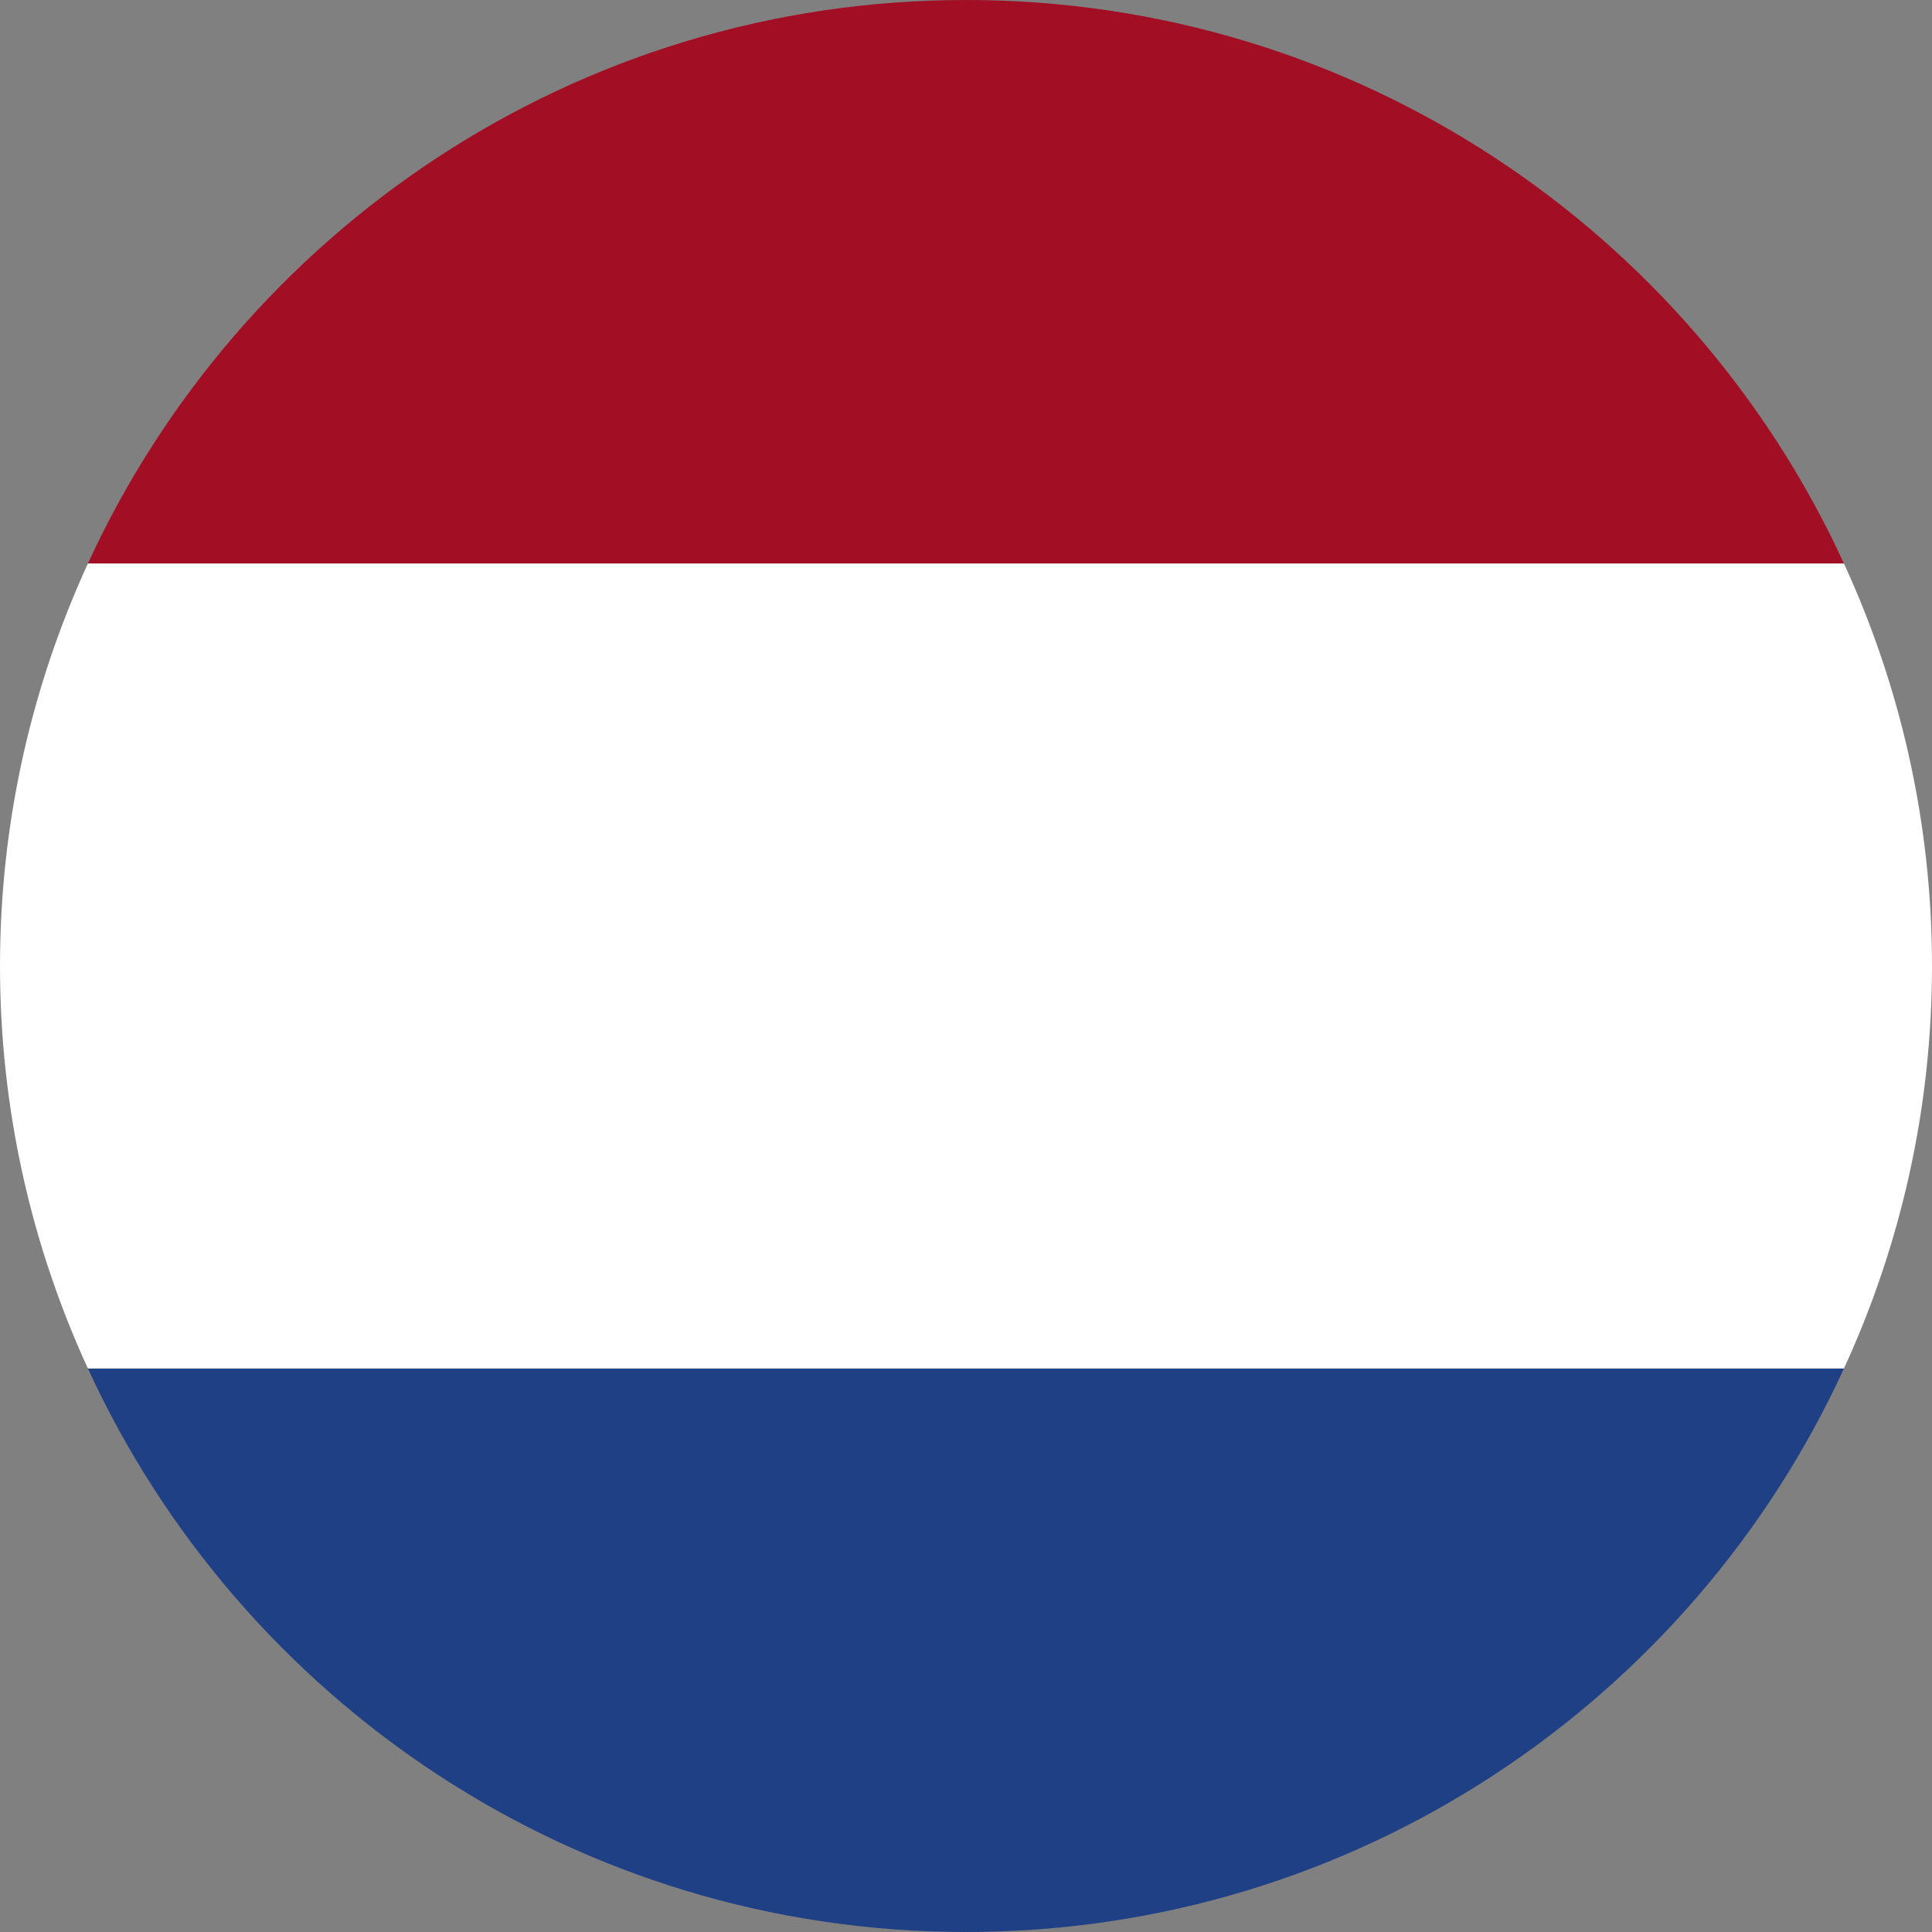 <?xml version="1.0" encoding="utf-8"?>
<!-- Generator: Adobe Illustrator 16.0.0, SVG Export Plug-In . SVG Version: 6.00 Build 0)  -->
<!DOCTYPE svg PUBLIC "-//W3C//DTD SVG 1.1//EN" "http://www.w3.org/Graphics/SVG/1.1/DTD/svg11.dtd">
<svg version="1.1" id="Layer_1" xmlns="http://www.w3.org/2000/svg" xmlns:xlink="http://www.w3.org/1999/xlink" x="0px" y="0px"
	 width="40px" height="40px" viewBox="0 0 40 40" enable-background="new 0 0 40 40" xml:space="preserve">
<rect x="0" y="0" width="40" height="40" fill="#808080" stroke="none"/>
<g>
	<g>
		<path fill="#1F4085" d="M19.999,40c8.07,0,15.021-4.783,18.178-11.667H1.82C4.982,35.217,11.93,40,19.999,40z"/>
		<path fill="#A20E23" d="M19.999,0C11.93,0,4.982,4.785,1.82,11.667h36.357C35.02,4.785,28.069,0,19.999,0z"/>
		<path fill="#FFFFFF" d="M0,19.999c0,2.976,0.654,5.797,1.82,8.334h36.357C39.344,25.796,40,22.975,40,19.999
			c0-2.974-0.656-5.794-1.823-8.332H1.82C0.654,14.205,0,17.025,0,19.999z"/>
	</g>
</g>
</svg>

